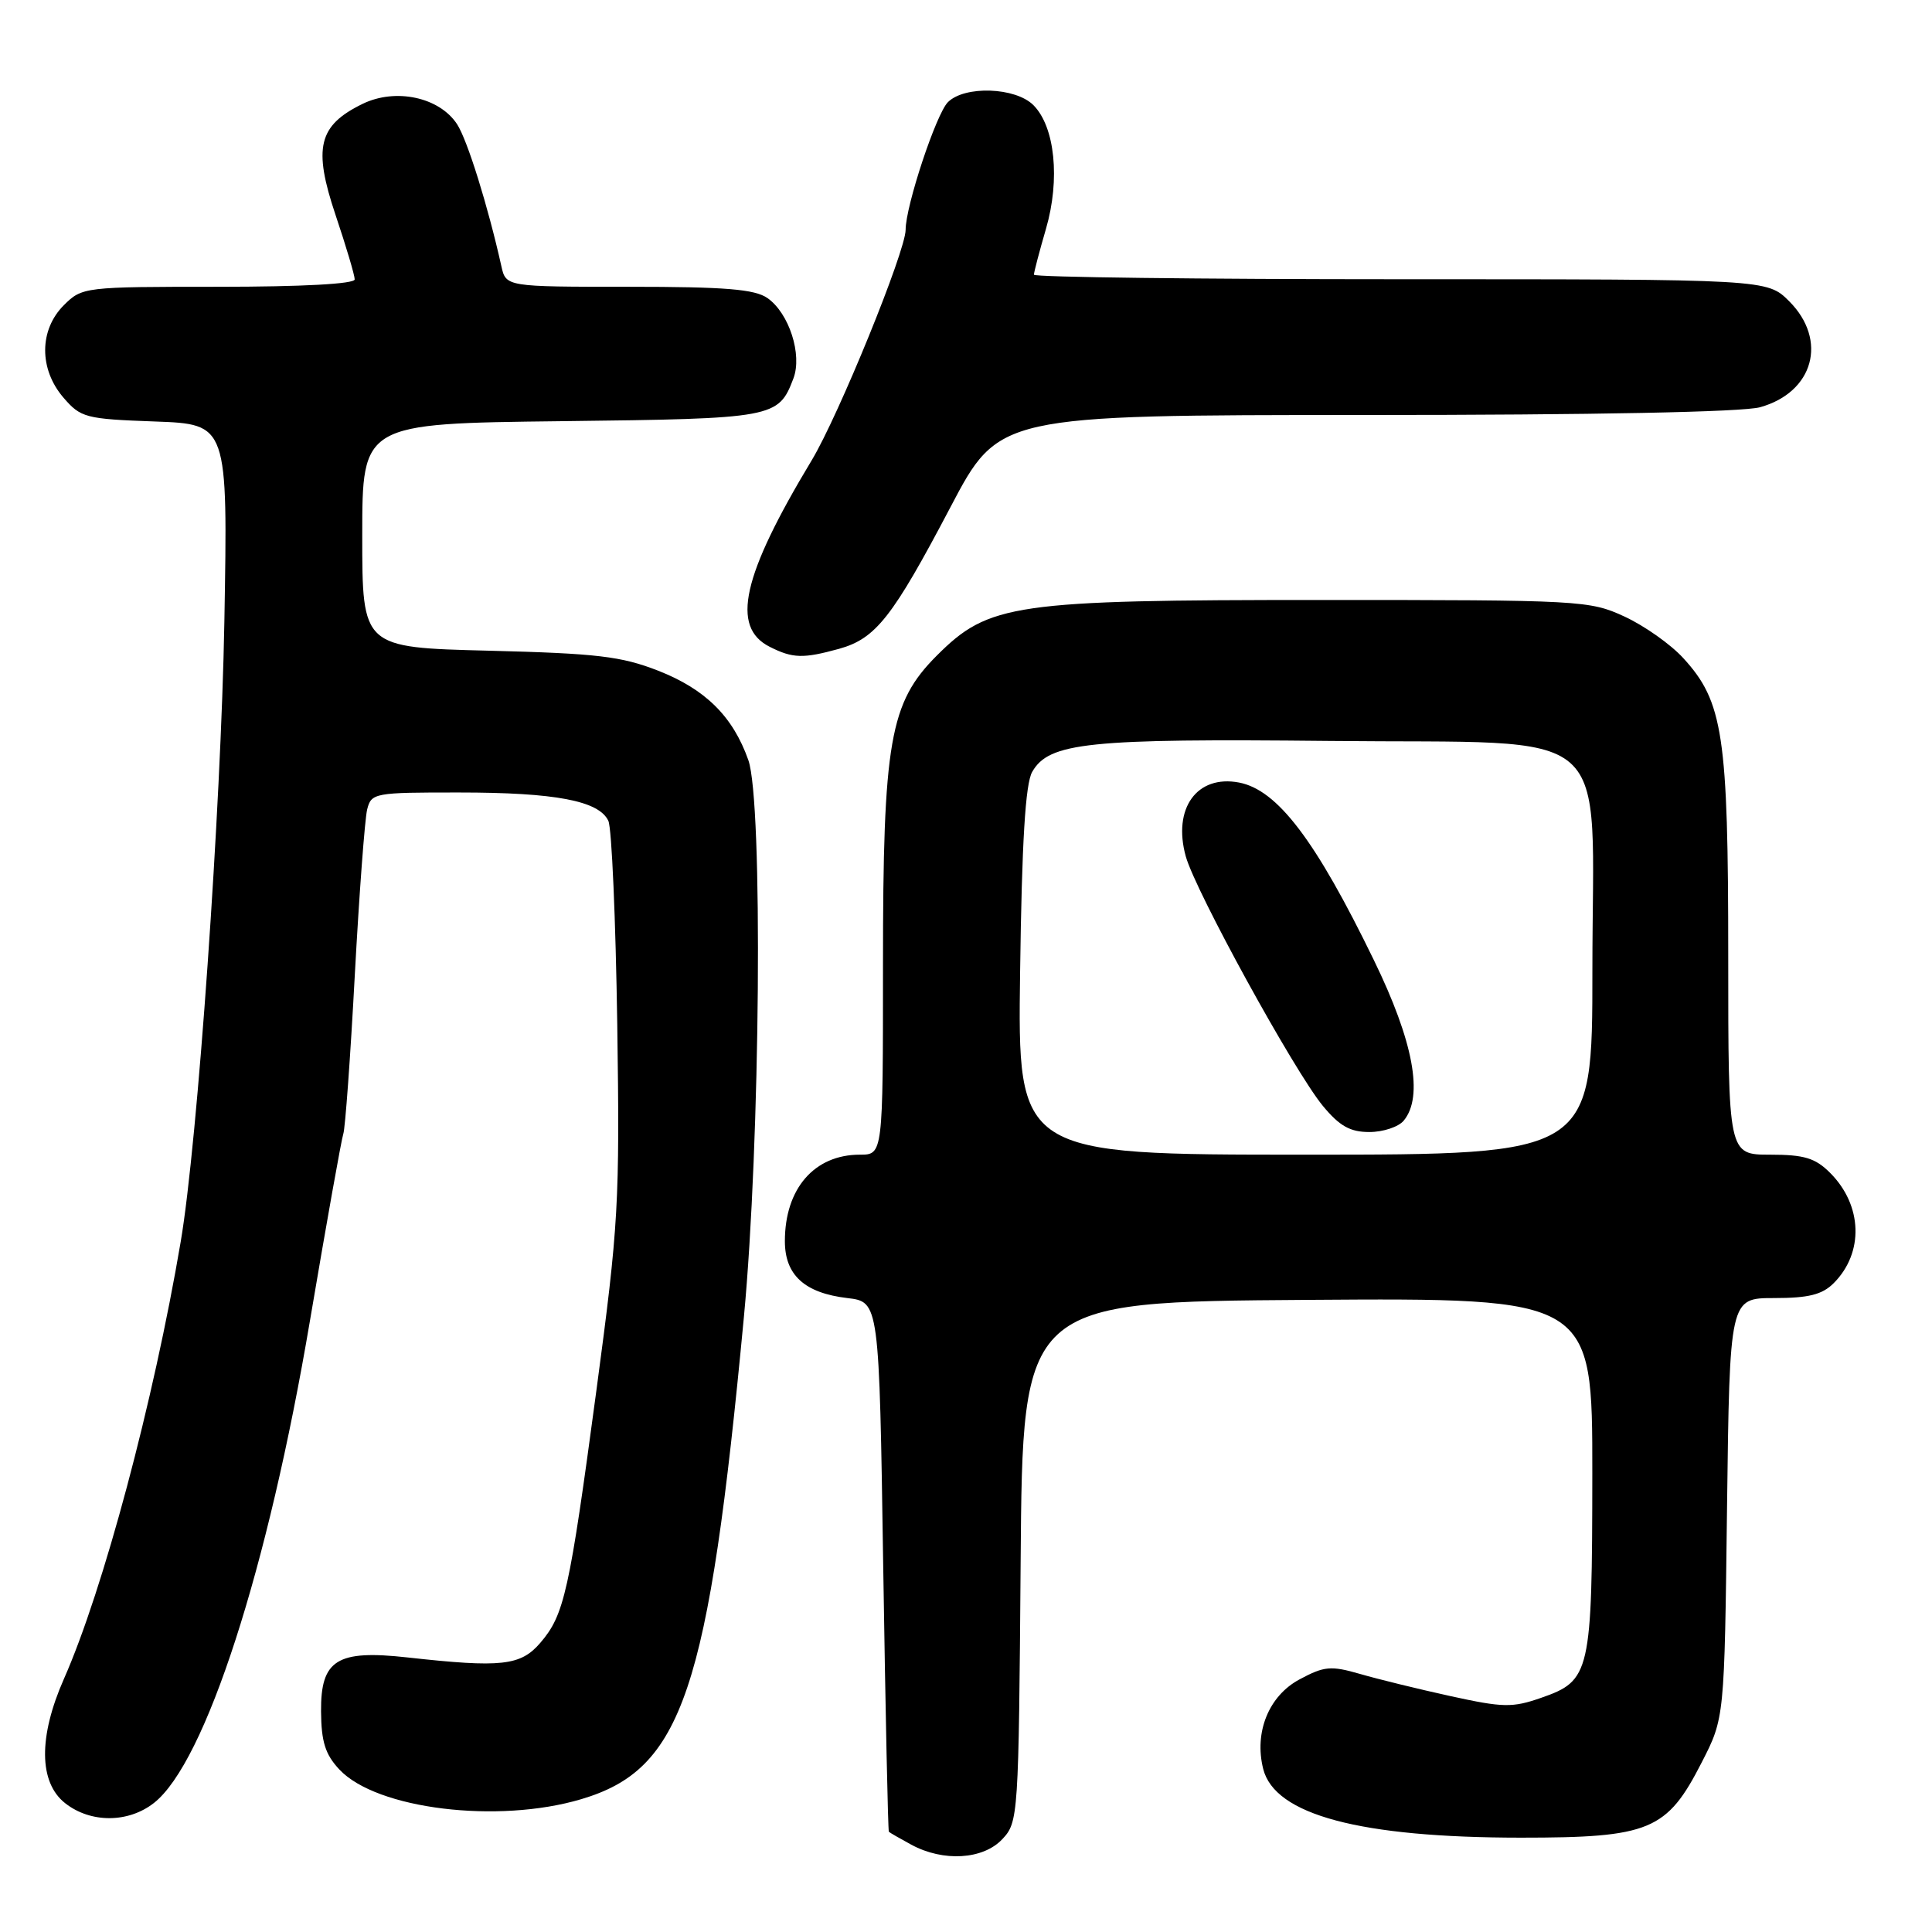 <?xml version="1.0" encoding="UTF-8" standalone="no"?>
<!DOCTYPE svg PUBLIC "-//W3C//DTD SVG 1.1//EN" "http://www.w3.org/Graphics/SVG/1.1/DTD/svg11.dtd" >
<svg xmlns="http://www.w3.org/2000/svg" xmlns:xlink="http://www.w3.org/1999/xlink" version="1.1" viewBox="0 0 256 256">
 <g >
 <path fill="currentColor"
d=" M 132.81 243.70 C 134.93 241.45 134.98 240.70 135.24 206.95 C 135.50 172.50 135.50 172.50 173.25 172.24 C 211.00 171.98 211.00 171.98 210.99 195.24 C 210.97 221.71 210.74 222.70 204.21 224.97 C 200.41 226.30 199.17 226.27 192.23 224.75 C 187.98 223.82 182.56 222.49 180.19 221.80 C 176.34 220.69 175.47 220.77 172.19 222.53 C 168.12 224.71 166.16 229.53 167.38 234.39 C 168.91 240.48 180.20 243.49 201.50 243.50 C 218.62 243.50 220.87 242.56 225.49 233.52 C 228.50 227.65 228.50 227.65 228.84 199.82 C 229.19 172.00 229.19 172.00 235.09 172.00 C 239.64 172.00 241.45 171.55 242.97 170.03 C 247.00 166.00 246.80 159.71 242.50 155.41 C 240.53 153.44 239.07 153.00 234.55 153.00 C 229.00 153.00 229.00 153.00 229.00 126.68 C 229.00 97.43 228.33 92.97 223.04 87.20 C 221.38 85.38 217.88 82.91 215.26 81.70 C 210.64 79.56 209.45 79.50 175.00 79.50 C 134.32 79.50 131.02 79.98 124.14 86.86 C 117.89 93.11 117.00 98.20 117.00 127.82 C 117.00 153.00 117.00 153.00 113.93 153.00 C 107.90 153.00 104.00 157.50 104.00 164.46 C 104.00 168.95 106.61 171.33 112.27 172.00 C 116.50 172.50 116.50 172.50 117.03 207.50 C 117.33 226.75 117.66 242.60 117.78 242.72 C 117.90 242.84 119.24 243.61 120.75 244.43 C 124.99 246.73 130.27 246.41 132.81 243.70 Z  M 20.40 238.90 C 27.22 233.54 35.52 207.87 41.07 175.00 C 43.26 162.07 45.25 150.93 45.49 150.24 C 45.74 149.54 46.43 140.10 47.01 129.25 C 47.60 118.40 48.34 108.51 48.65 107.26 C 49.20 105.07 49.60 105.00 60.86 105.01 C 73.60 105.01 79.37 106.11 80.61 108.77 C 81.06 109.72 81.58 121.84 81.79 135.71 C 82.13 159.44 81.97 162.28 79.03 184.21 C 75.43 211.04 74.78 213.98 71.58 217.70 C 68.98 220.72 66.44 221.00 54.00 219.62 C 44.65 218.58 42.49 219.93 42.54 226.76 C 42.57 230.80 43.10 232.48 44.98 234.48 C 49.90 239.72 65.96 241.69 77.02 238.40 C 90.43 234.42 93.88 224.22 98.57 174.51 C 100.75 151.44 101.11 106.24 99.16 100.72 C 97.12 94.94 93.48 91.33 87.21 88.87 C 82.32 86.96 79.09 86.58 64.75 86.22 C 48.00 85.80 48.00 85.80 48.00 70.96 C 48.00 56.12 48.00 56.12 74.35 55.81 C 102.63 55.48 103.14 55.38 105.13 50.15 C 106.33 46.99 104.56 41.51 101.70 39.50 C 100.01 38.32 96.14 38.00 83.30 38.00 C 67.04 38.00 67.04 38.00 66.43 35.25 C 64.66 27.31 61.92 18.52 60.56 16.45 C 58.21 12.87 52.41 11.63 48.03 13.77 C 42.18 16.63 41.47 19.57 44.46 28.48 C 45.86 32.64 47.00 36.48 47.00 37.02 C 47.00 37.62 40.06 38.00 28.95 38.00 C 11.13 38.00 10.88 38.03 8.45 40.45 C 5.18 43.73 5.16 48.91 8.41 52.69 C 10.70 55.35 11.34 55.52 20.51 55.85 C 30.19 56.20 30.19 56.20 29.73 82.35 C 29.29 107.08 26.18 151.39 23.95 164.50 C 20.36 185.69 13.68 210.68 8.47 222.46 C 5.08 230.14 5.14 236.18 8.63 238.93 C 12.01 241.59 17.00 241.57 20.40 238.90 Z  M 111.19 85.97 C 116.05 84.61 118.26 81.80 125.93 67.22 C 132.35 55.00 132.35 55.00 180.92 54.99 C 211.27 54.99 230.90 54.60 233.22 53.96 C 240.32 51.98 242.22 45.07 237.08 39.92 C 234.15 37.00 234.15 37.00 185.58 37.00 C 158.86 37.00 137.00 36.73 137.00 36.40 C 137.00 36.08 137.72 33.33 138.60 30.31 C 140.50 23.77 139.79 16.79 136.93 13.93 C 134.55 11.55 127.82 11.32 125.60 13.54 C 124.04 15.11 120.00 27.29 120.00 30.45 C 120.00 33.28 111.12 55.07 107.55 61.00 C 98.33 76.30 96.81 83.10 102.00 85.71 C 105.05 87.25 106.44 87.28 111.19 85.97 Z  M 135.17 128.75 C 135.40 111.54 135.87 103.86 136.77 102.28 C 139.00 98.38 144.15 97.85 176.19 98.18 C 214.72 98.59 211.00 95.35 211.00 128.56 C 211.00 153.00 211.00 153.00 172.92 153.00 C 134.84 153.00 134.84 153.00 135.17 128.75 Z  M 186.00 148.49 C 188.65 145.31 187.30 138.01 182.05 127.23 C 174.32 111.31 169.27 104.67 164.18 103.69 C 158.60 102.63 155.36 107.11 157.12 113.47 C 158.40 118.09 171.49 141.93 175.28 146.53 C 177.50 149.21 178.89 150.00 181.45 150.00 C 183.27 150.00 185.32 149.32 186.00 148.49 Z "/>
</g>
</svg>